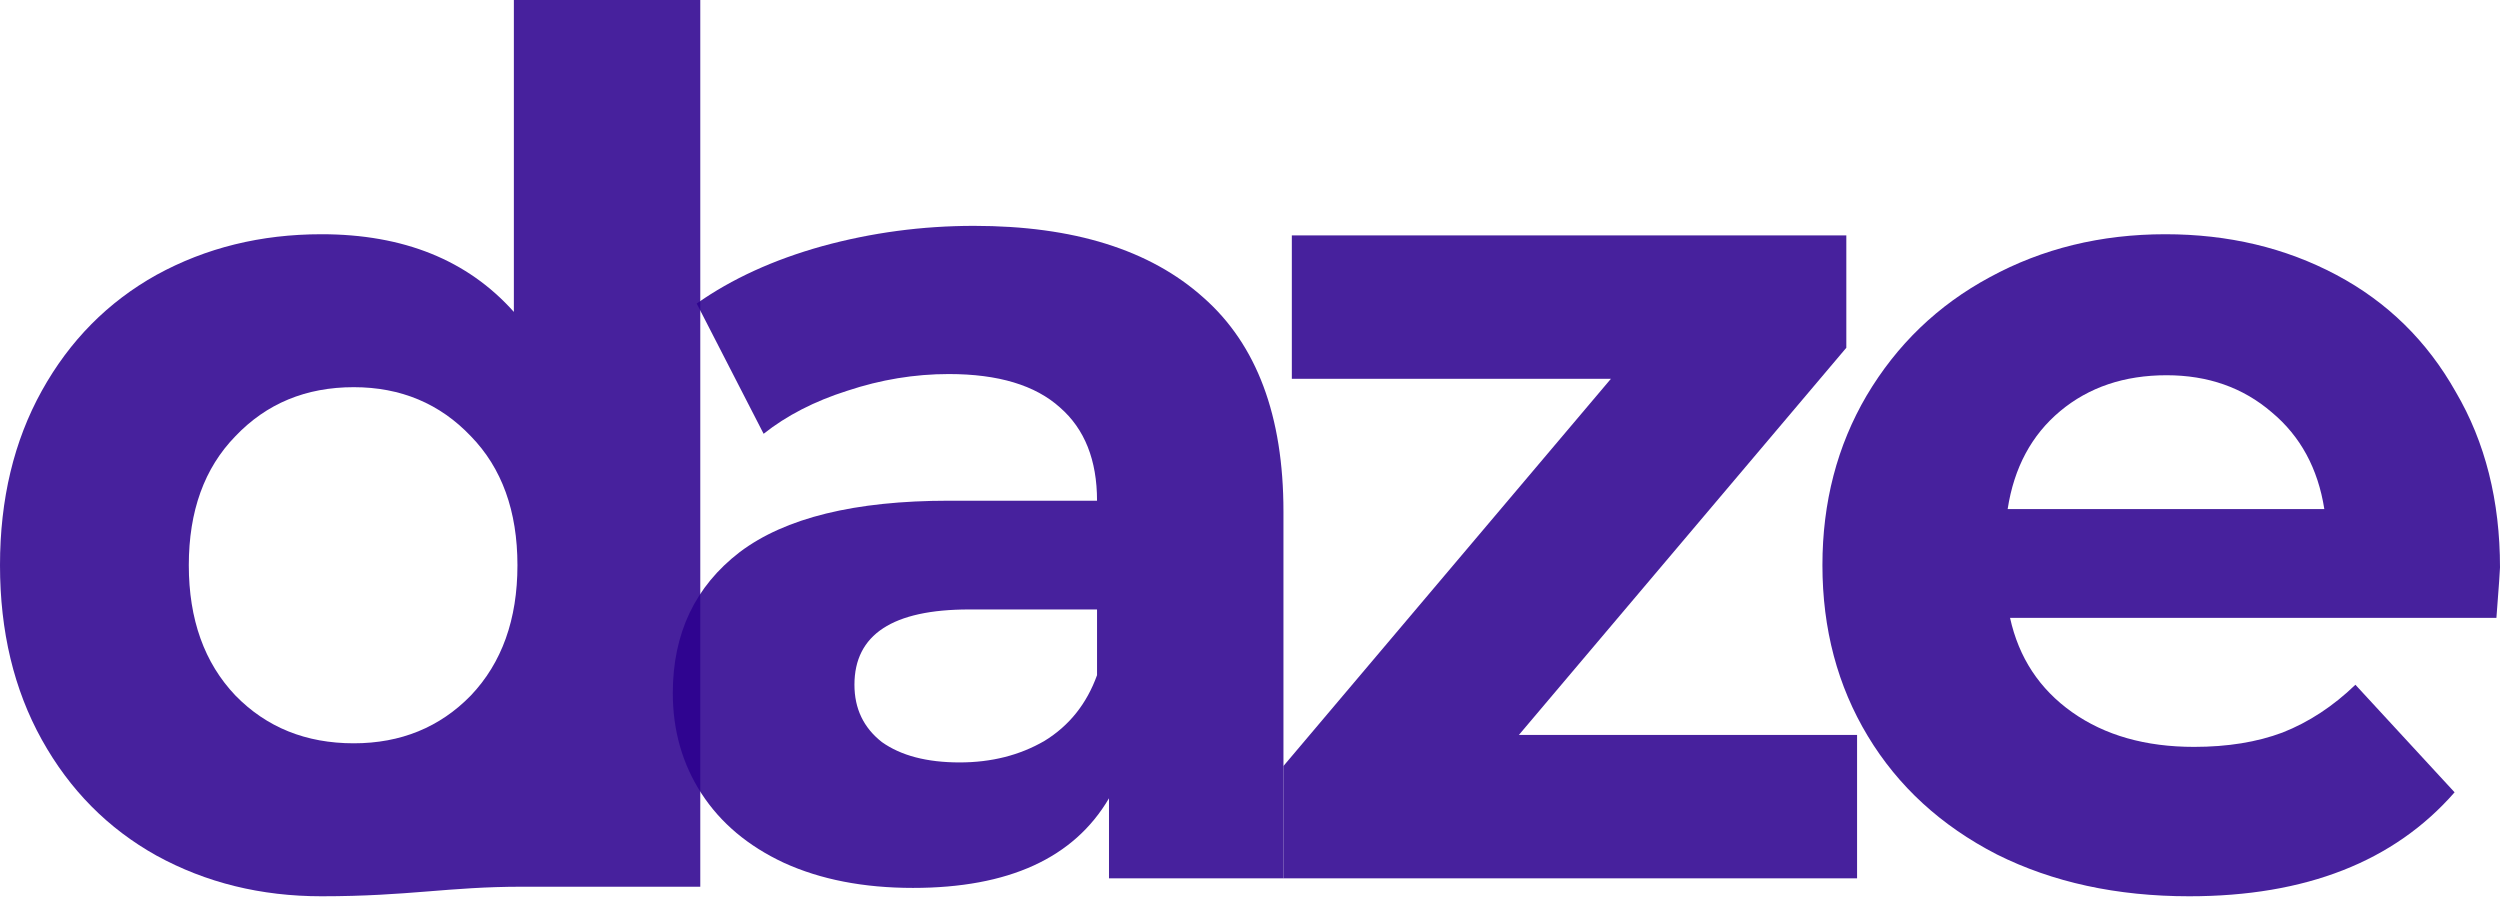 <svg width="134" height="49" viewBox="0 0 134 49" fill="none" xmlns="http://www.w3.org/2000/svg">
<path d="M37.535 0V47.528H27.991C24.02 47.528 21.928 48.04 17.23 48.04C13.985 48.04 11.039 47.314 8.391 45.862C5.786 44.41 3.736 42.339 2.242 39.649C0.747 36.959 0 33.842 0 30.297C0 26.753 0.747 23.636 2.242 20.945C3.736 18.255 5.786 16.184 8.391 14.732C11.039 13.28 13.985 12.555 17.23 12.555C21.629 12.555 25.066 13.942 27.543 16.718V0H37.535ZM18.96 39.841C21.479 39.841 23.572 38.987 25.237 37.279C26.902 35.528 27.735 33.201 27.735 30.297C27.735 27.394 26.902 25.088 25.237 23.38C23.572 21.629 21.479 20.753 18.96 20.753C16.398 20.753 14.284 21.629 12.618 23.38C10.953 25.088 10.12 27.394 10.12 30.297C10.12 33.201 10.953 35.528 12.618 37.279C14.284 38.987 16.398 39.841 18.96 39.841Z" fill="#2C008F" fill-opacity="0.87"/>
<path d="M52.204 12.106C57.541 12.106 61.641 13.387 64.502 15.949C67.363 18.469 68.793 22.291 68.793 27.415V47.079H59.442V42.788C57.563 45.99 54.061 47.592 48.937 47.592C46.289 47.592 43.983 47.143 42.019 46.247C40.097 45.35 38.624 44.111 37.599 42.532C36.575 40.952 36.062 39.158 36.062 37.151C36.062 33.948 37.258 31.429 39.649 29.593C42.083 27.756 45.82 26.838 50.858 26.838H58.801C58.801 24.661 58.139 22.995 56.816 21.842C55.492 20.647 53.506 20.049 50.858 20.049C49.022 20.049 47.208 20.348 45.414 20.945C43.663 21.501 42.169 22.269 40.93 23.251L37.343 16.27C39.222 14.946 41.464 13.921 44.069 13.195C46.716 12.469 49.428 12.106 52.204 12.106ZM51.435 40.866C53.143 40.866 54.659 40.482 55.983 39.713C57.307 38.902 58.246 37.727 58.801 36.19V32.667H51.947C47.848 32.667 45.798 34.012 45.798 36.703C45.798 37.984 46.289 39.009 47.272 39.777C48.296 40.503 49.684 40.866 51.435 40.866Z" fill="#2C008F" fill-opacity="0.87"/>
<path d="M99.539 39.393V47.079H68.793V41.058L86.344 20.305H69.242V12.618H98.963V18.64L81.412 39.393H99.539Z" fill="#2C008F" fill-opacity="0.87"/>
<path d="M134 30.425C134 30.553 133.936 31.45 133.808 33.116H107.738C108.208 35.251 109.318 36.938 111.069 38.176C112.82 39.414 114.997 40.033 117.602 40.033C119.396 40.033 120.976 39.777 122.342 39.265C123.751 38.71 125.054 37.856 126.25 36.703L131.566 42.468C128.321 46.183 123.581 48.04 117.346 48.04C113.46 48.04 110.023 47.293 107.033 45.798C104.044 44.261 101.738 42.147 100.116 39.457C98.493 36.767 97.682 33.714 97.682 30.297C97.682 26.924 98.472 23.892 100.052 21.202C101.674 18.469 103.873 16.355 106.649 14.86C109.468 13.323 112.606 12.555 116.065 12.555C119.438 12.555 122.492 13.28 125.225 14.732C127.958 16.184 130.093 18.277 131.63 21.01C133.21 23.7 134 26.838 134 30.425ZM116.129 20.113C113.866 20.113 111.966 20.753 110.428 22.034C108.891 23.316 107.952 25.066 107.61 27.287H124.584C124.243 25.109 123.303 23.38 121.766 22.099C120.229 20.775 118.35 20.113 116.129 20.113Z" fill="#2C008F" fill-opacity="0.87"/>
</svg>
